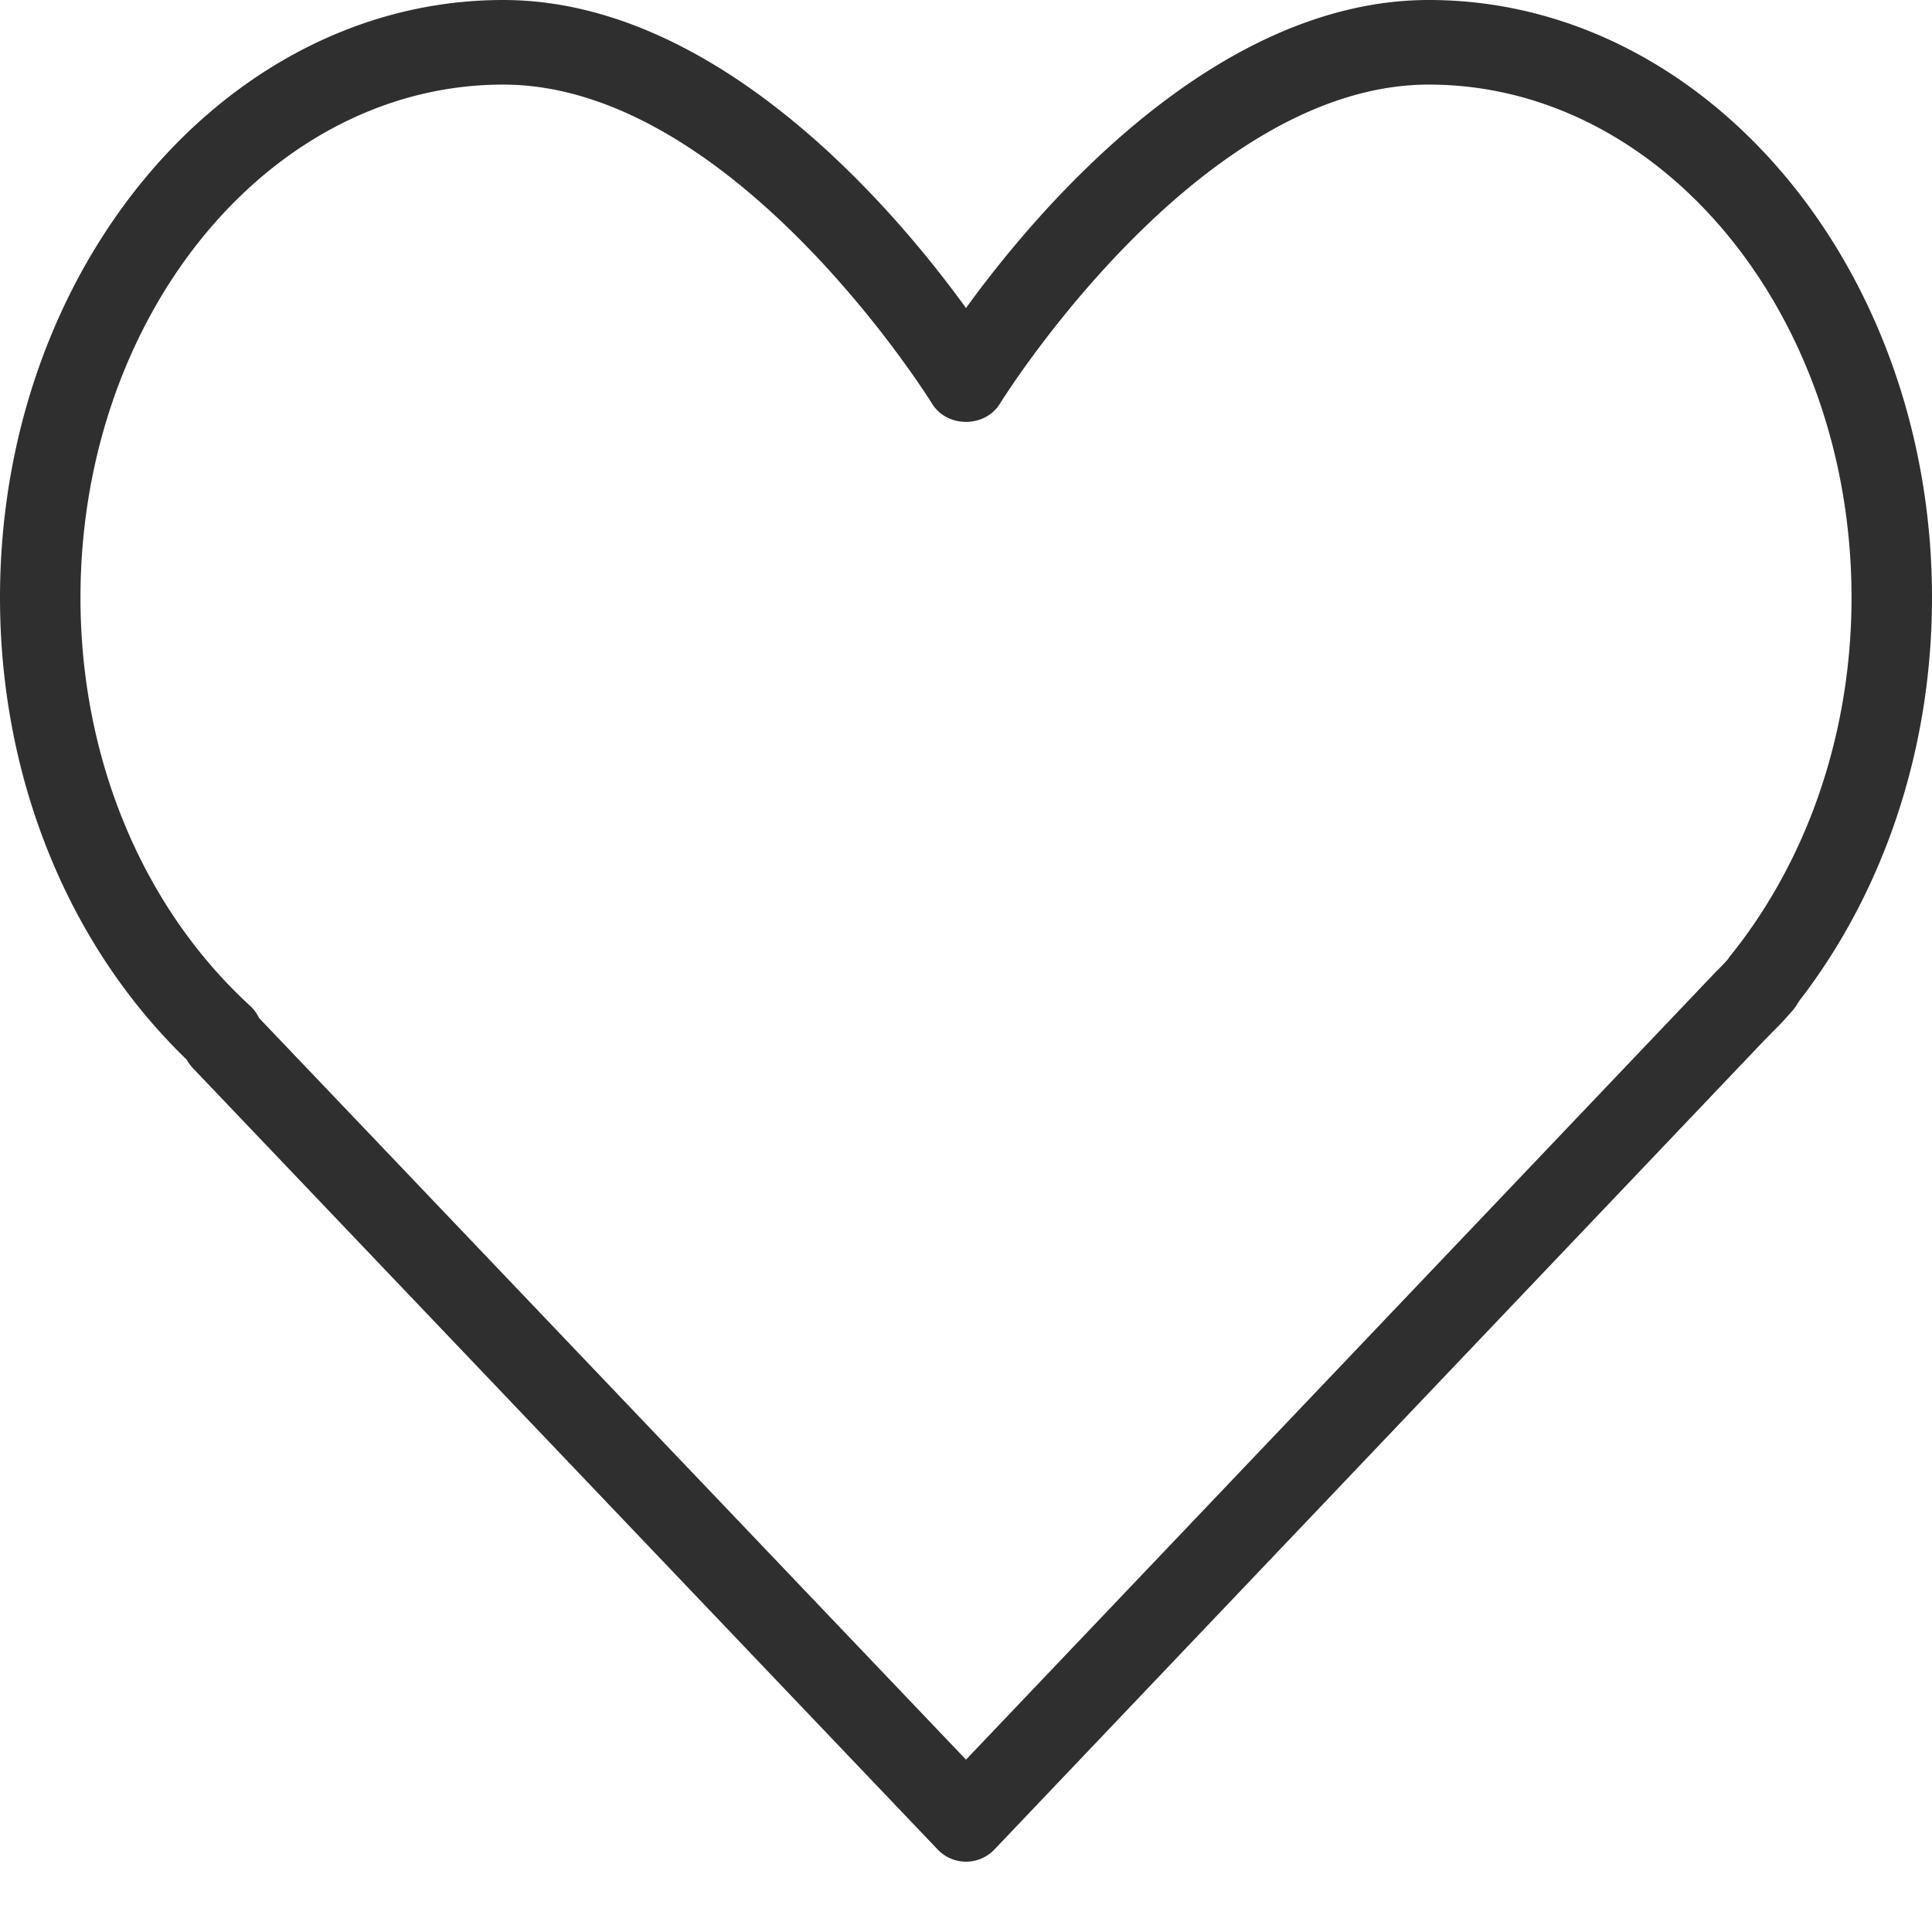 <svg width="23" height="23" fill="none" xmlns="http://www.w3.org/2000/svg"><path d="M17.01 0c-2.55 0-4.658 2.491-5.51 3.667C10.648 2.49 8.54 0 5.99 0 2.687 0 0 3.192 0 7.115c0 2.14.808 4.135 2.223 5.5.02.037.046.072.075.103l8.864 9.299a.466.466 0 00.677 0l9.158-9.625.095-.097c.075-.074.149-.15.231-.246a.492.492 0 00.086-.12C22.436 10.607 23 8.902 23 7.115 23 3.192 20.313 0 17.01 0zm3.601 11.363a.461.461 0 00-.036.05c-.045.055-.094.103-.143.151L11.5 20.948 3.085 12.12a.503.503 0 00-.112-.15C1.693 10.794.958 9.025.958 7.115c0-3.368 2.257-6.108 5.032-6.108 2.743 0 5.084 3.762 5.107 3.8.177.287.629.287.806 0 .023-.038 2.364-3.8 5.107-3.8 2.775 0 5.032 2.74 5.032 6.108 0 1.587-.509 3.096-1.43 4.248z" fill="#2F2F2F"/></svg>